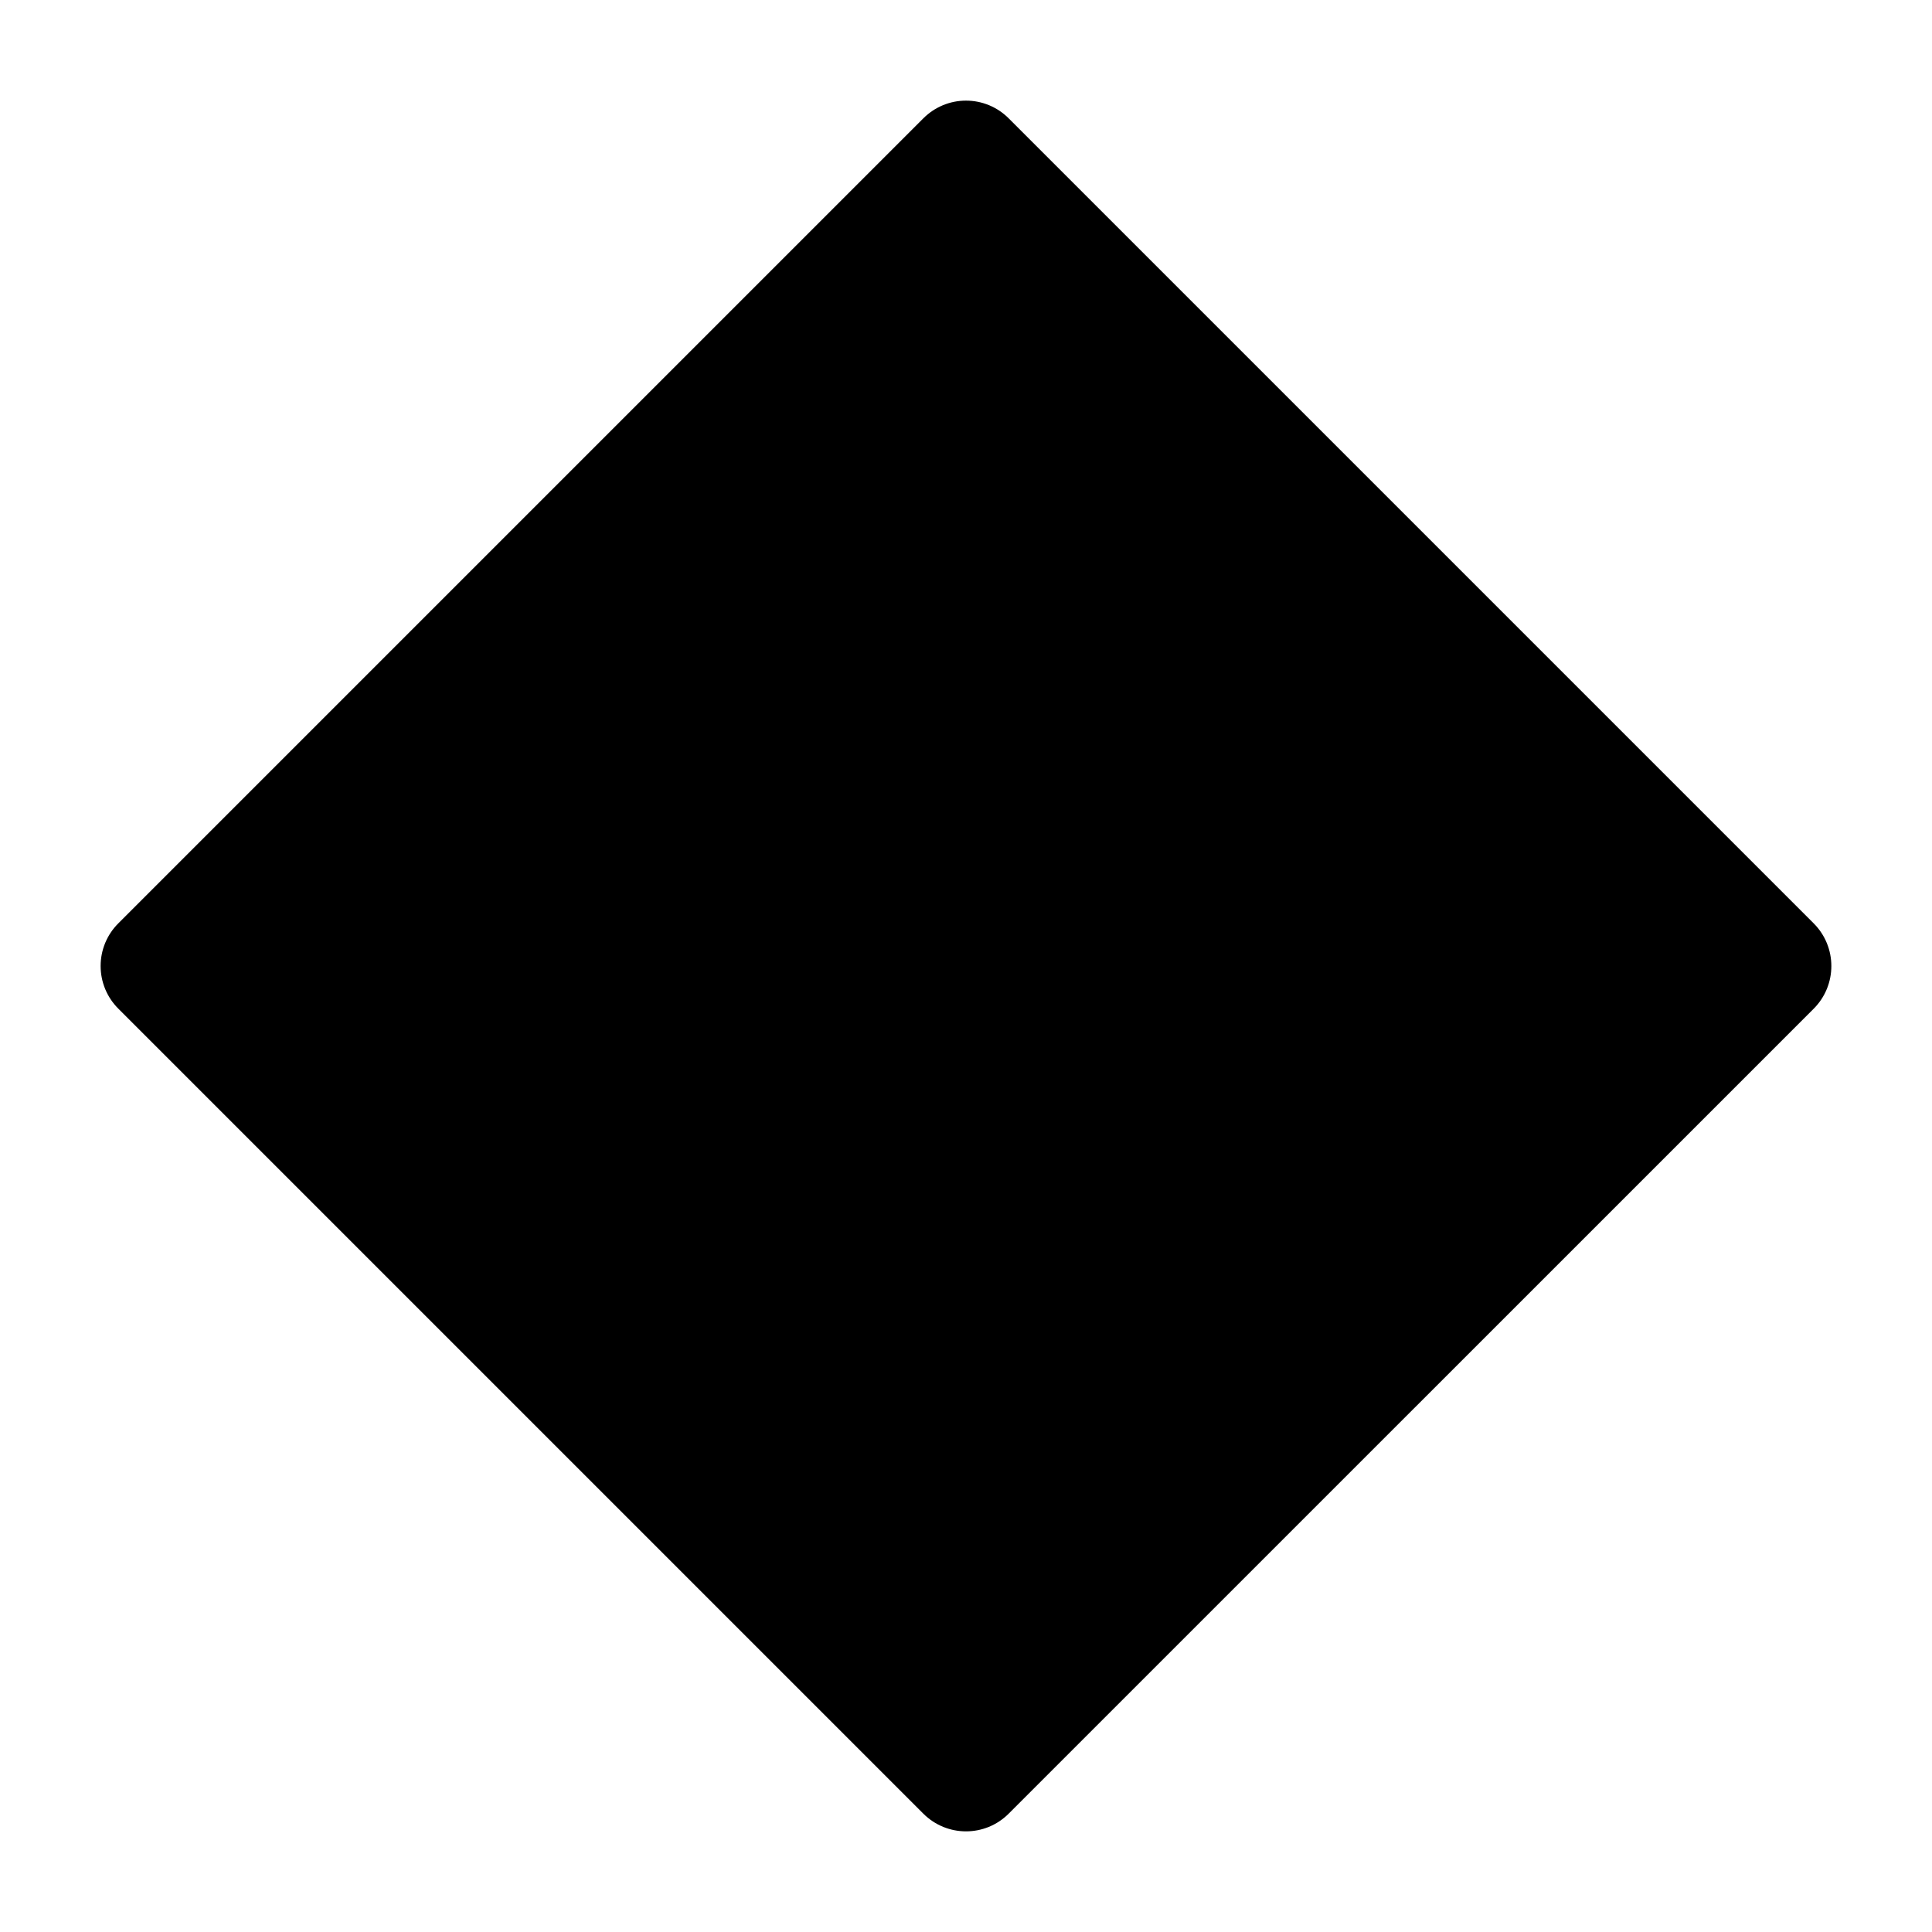 <svg width="24" height="24" viewBox="0 0 24 24" xmlns="http://www.w3.org/2000/svg">
    <path d="M12 1.25C12.199 1.25 12.39 1.329 12.53 1.47L22.53 11.47C22.823 11.763 22.823 12.238 22.53 12.531L12.53 22.53C12.238 22.823 11.763 22.823 11.47 22.53L1.47 12.53C1.329 12.39 1.25 12.199 1.25 12C1.25 11.801 1.329 11.61 1.47 11.47L11.47 1.47C11.611 1.329 11.801 1.25 12 1.25Z"/>
</svg>
